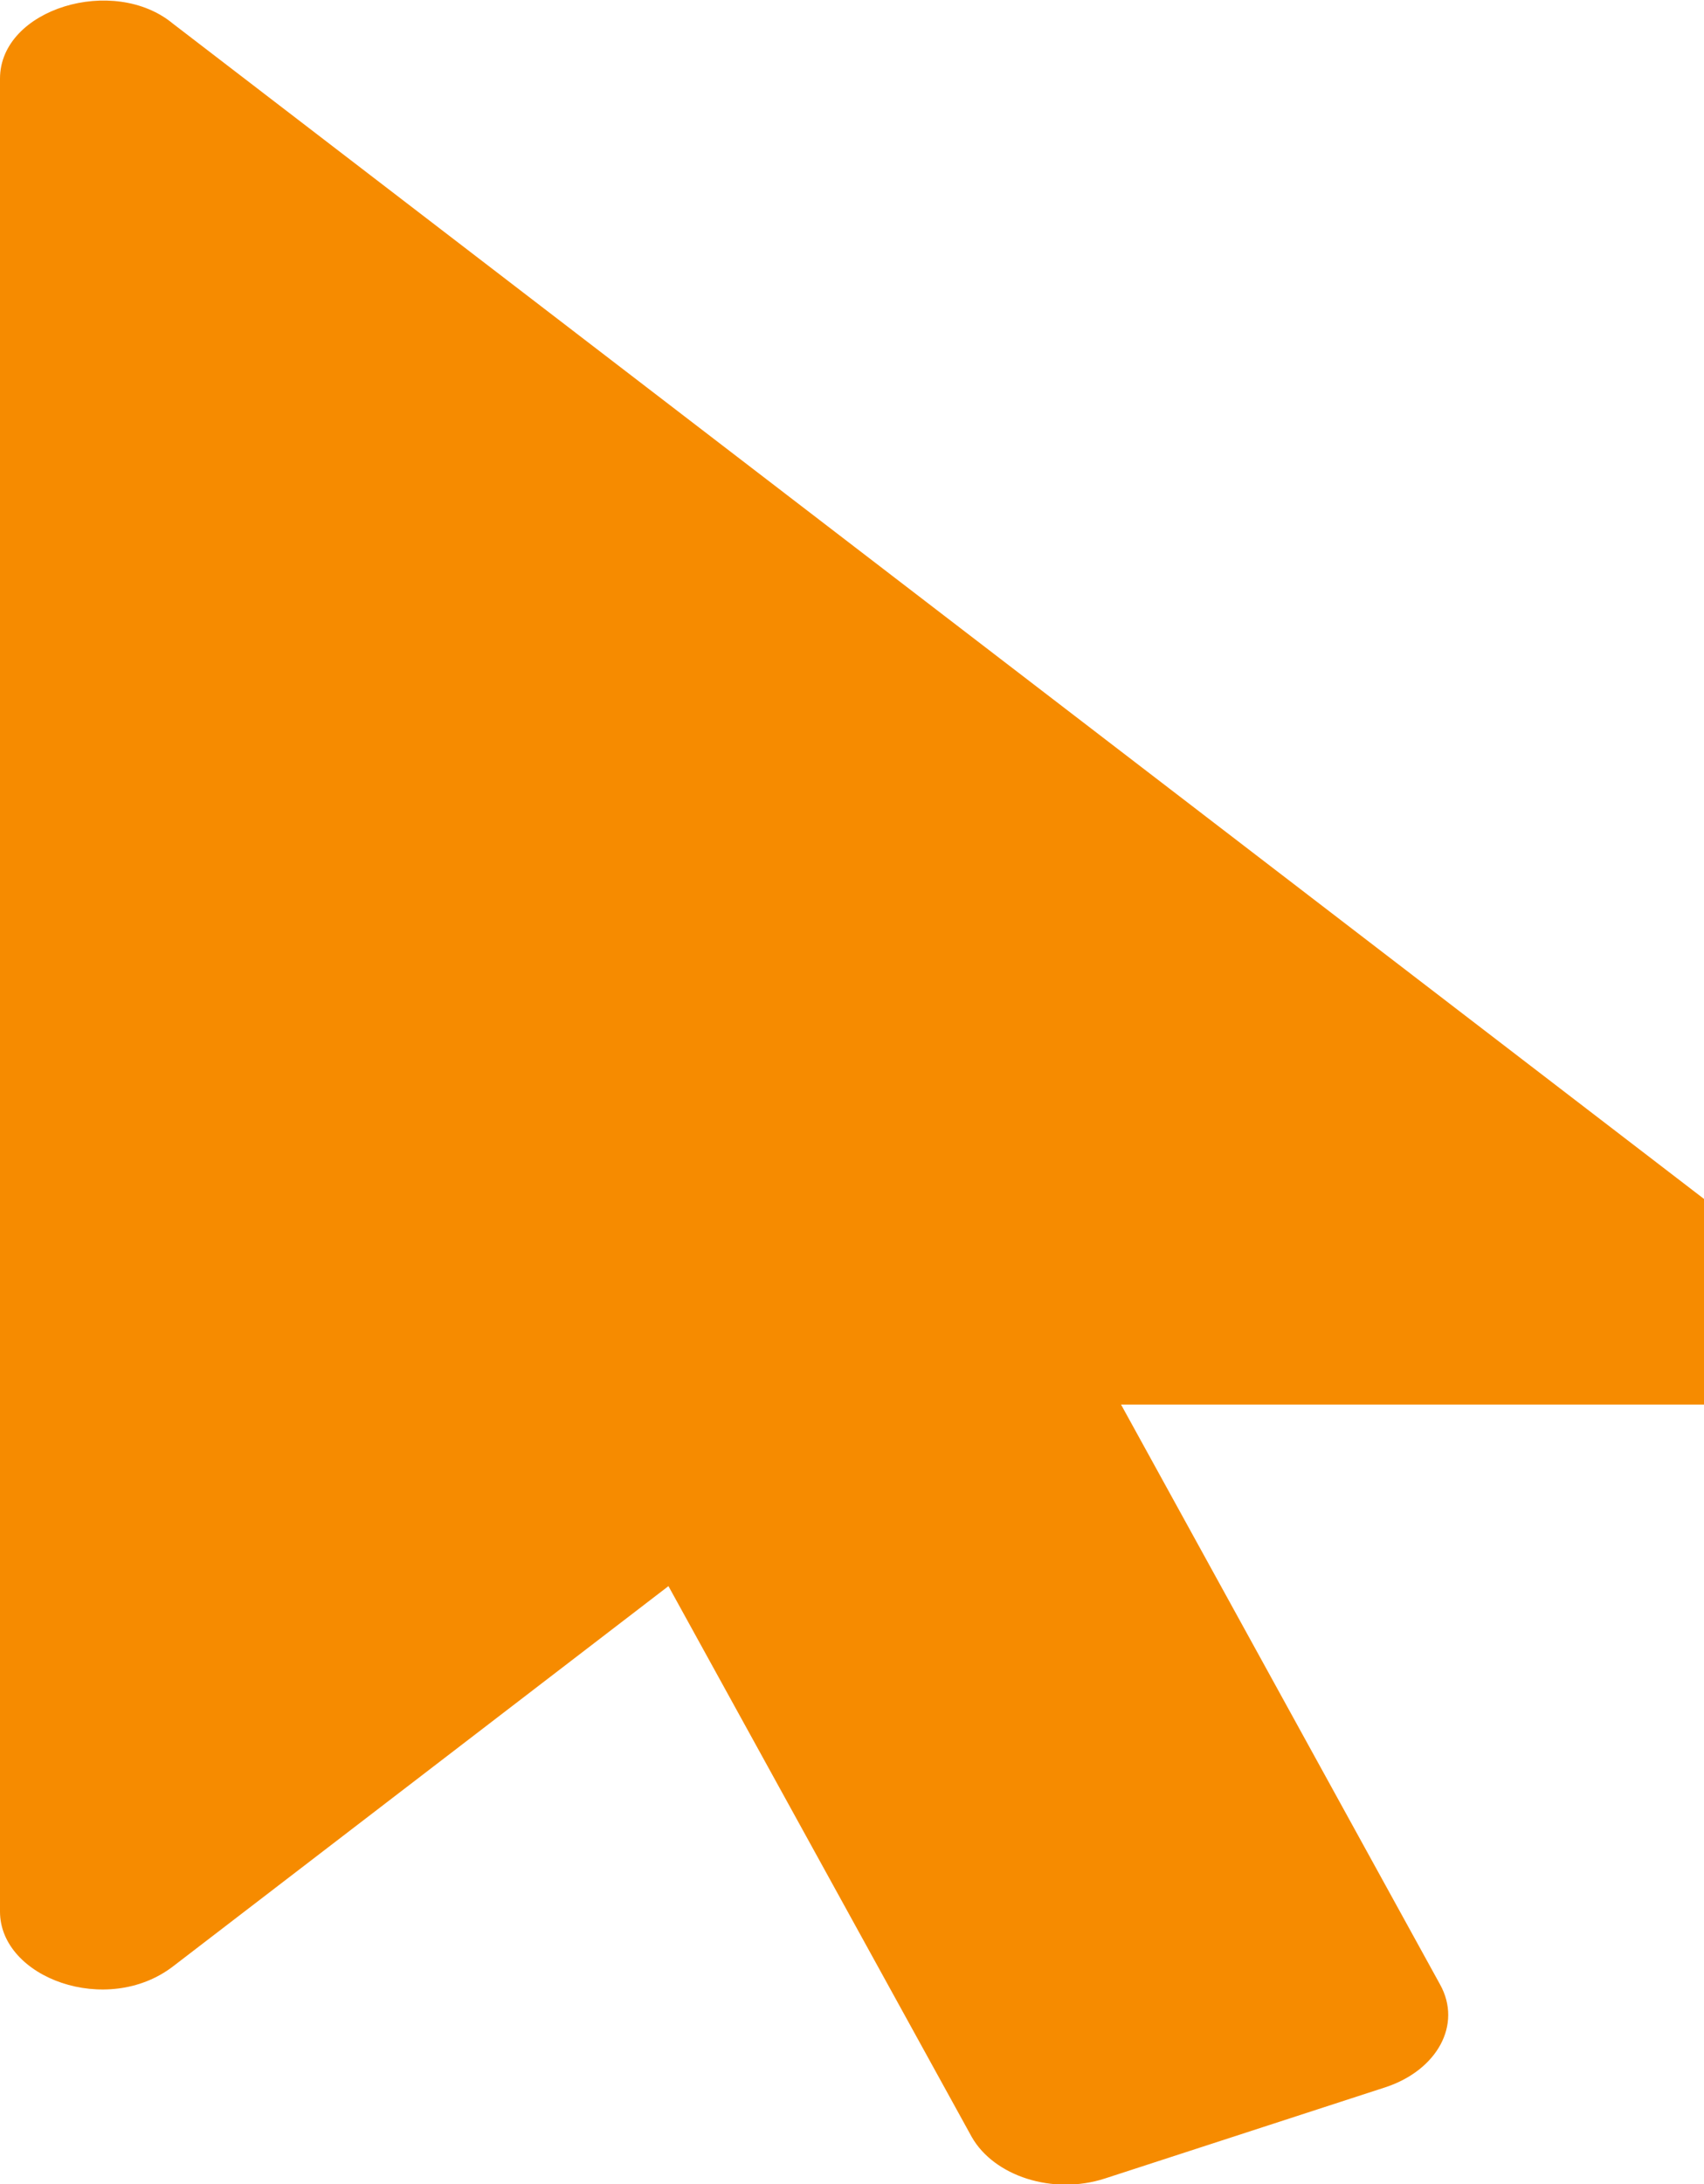 <svg width="32" height="41" viewBox="0 0 32 41" fill="none" xmlns="http://www.w3.org/2000/svg">
<path d="M32.439 26.366H21.052L27.045 37.256C27.462 38.011 26.985 38.858 26.031 39.178L20.753 40.894C19.769 41.214 18.666 40.848 18.249 40.116L12.553 29.775L3.25 36.913C2.011 37.864 0 37.131 0 35.884V1.476C0 0.163 2.138 -0.478 3.25 0.446L33.781 23.873C35.013 24.768 34.104 26.366 32.439 26.366Z" fill="#F68B00"/>
</svg>
